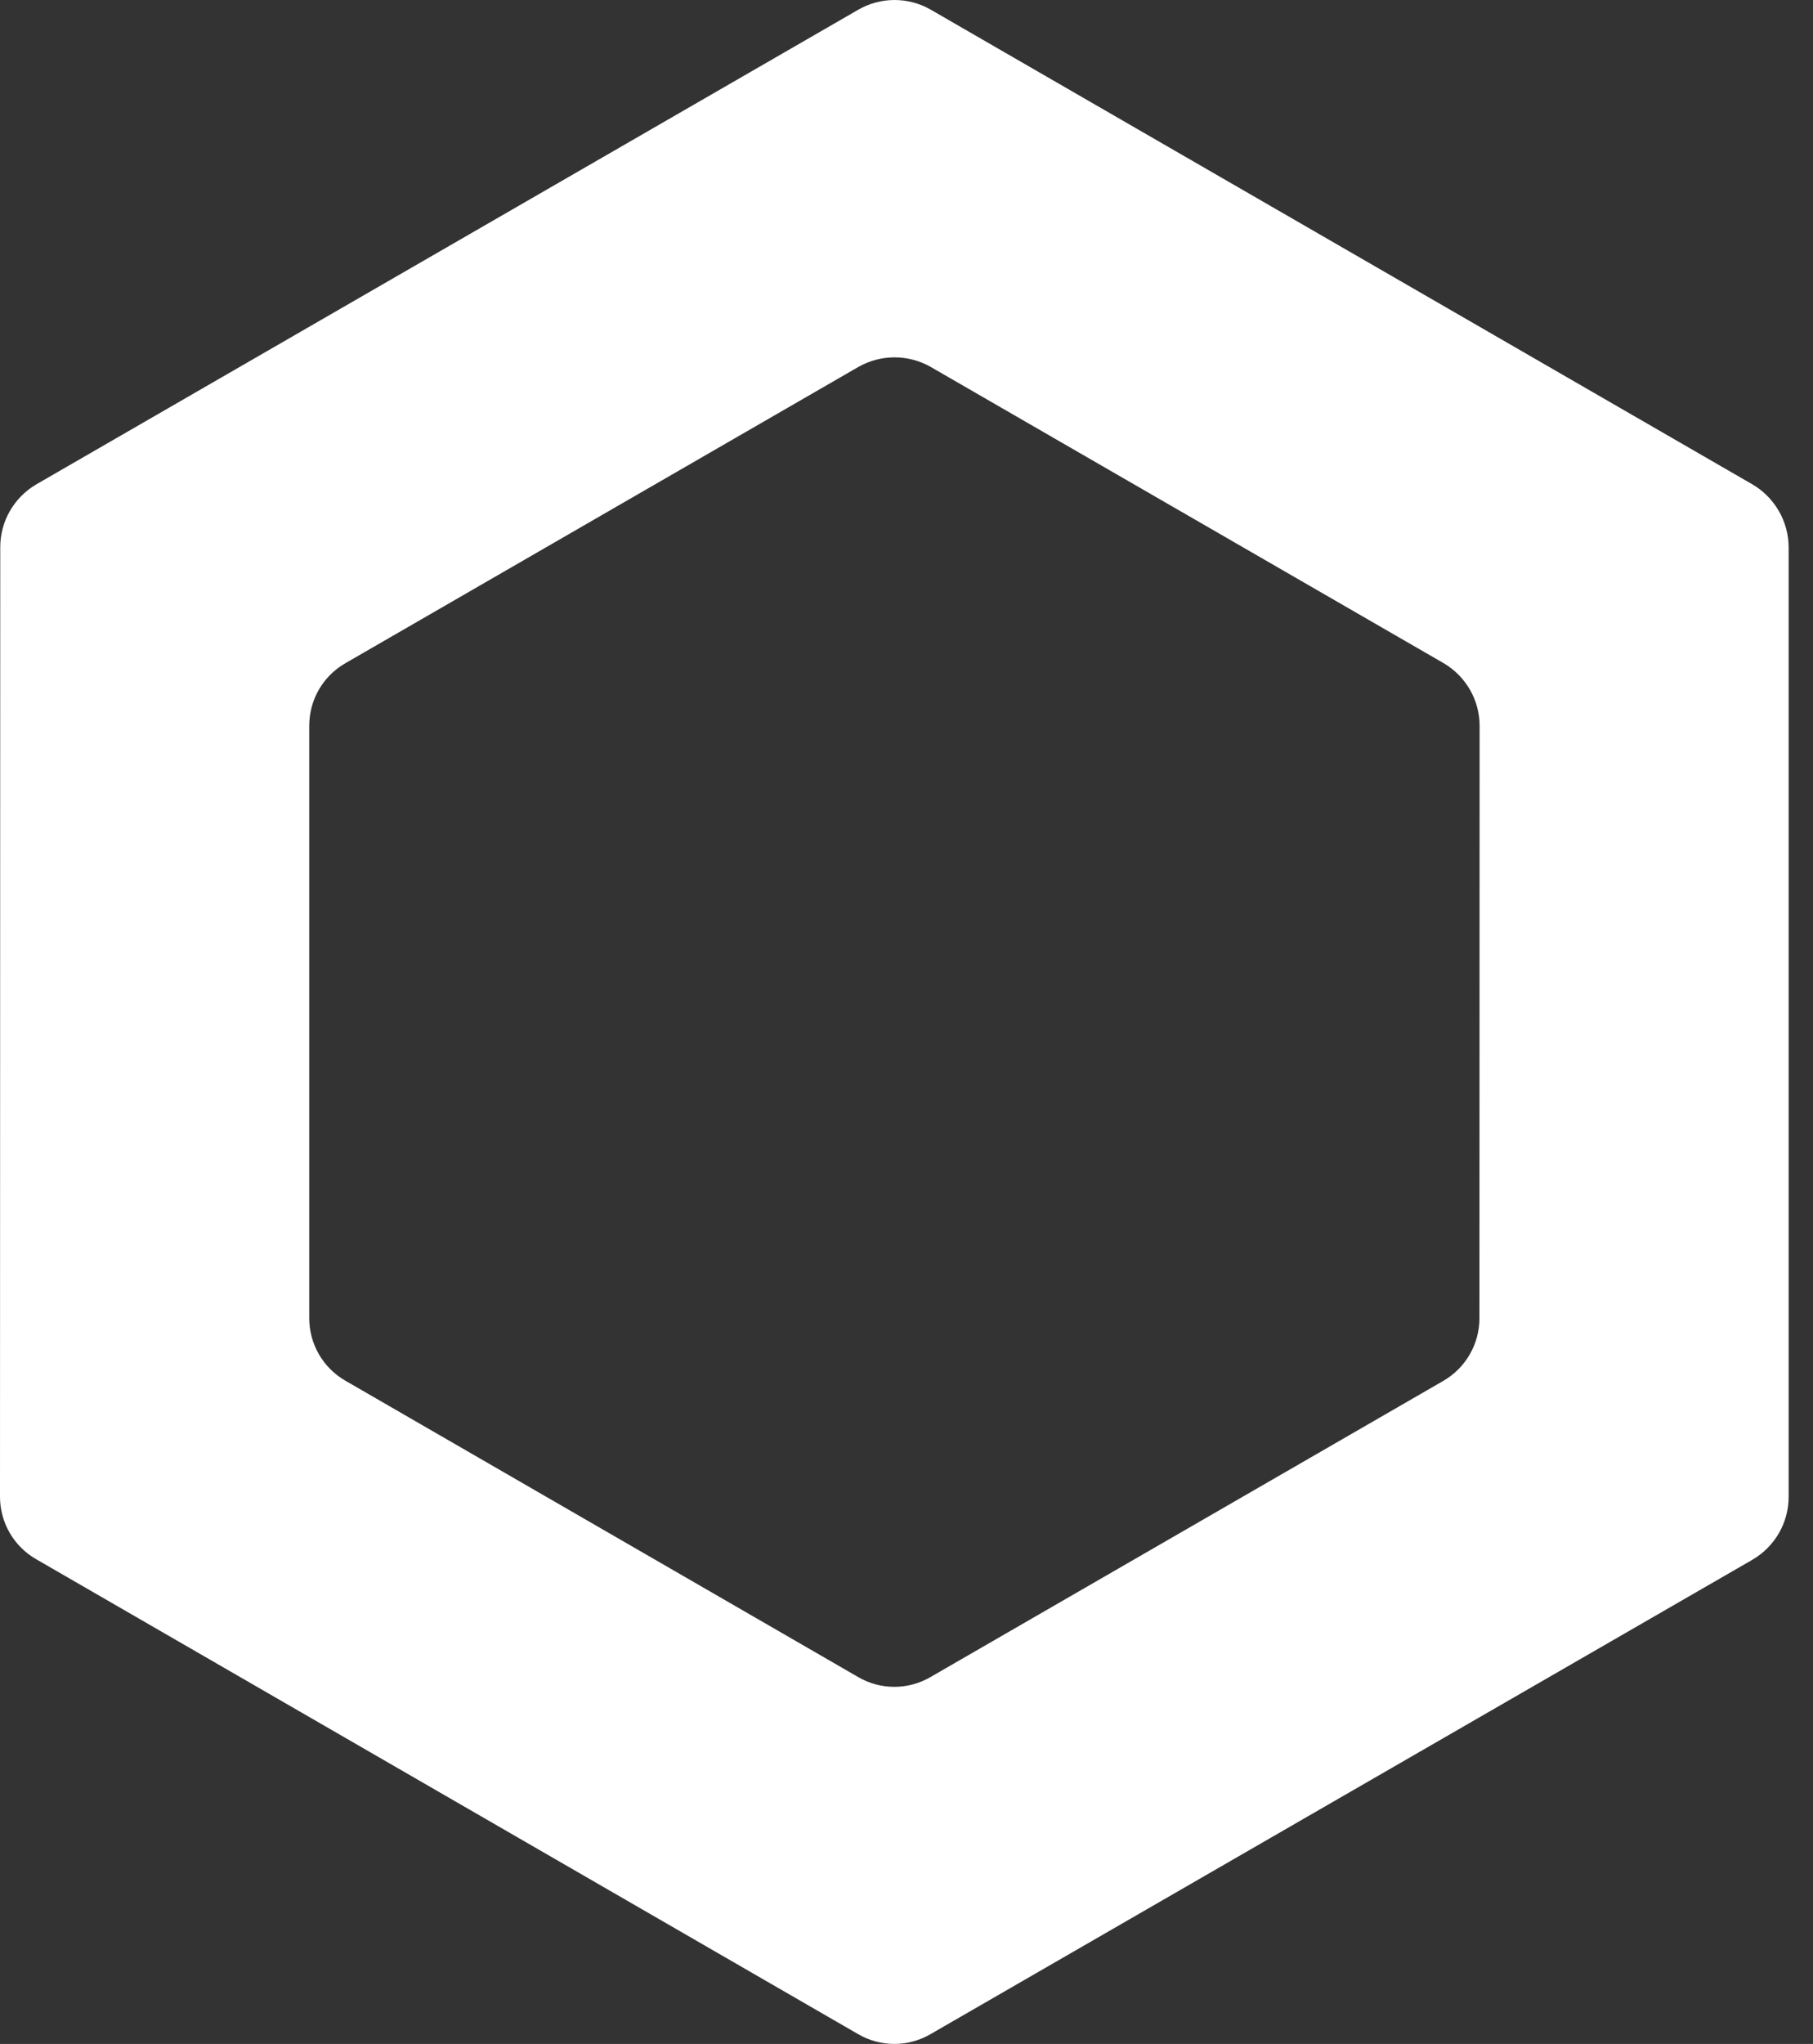 <?xml version="1.0" encoding="UTF-8"?>
<svg width="71px" height="80px" viewBox="0 0 71 80" version="1.1" xmlns="http://www.w3.org/2000/svg" xmlns:xlink="http://www.w3.org/1999/xlink">
    <rect x="0" y="0" width="71" height="80" fill="#333333" stroke="none"/>
    <!-- Generator: sketchtool 57.1 (101010) - https://sketch.com -->
    <title>B807A641-EE80-4F19-85D7-CB5792D8FE80</title>
    <desc>Created with sketchtool.</desc>
    <defs>
        <path d="M33.606,65.64 L13.527,54.042 C12.65,53.538 12.11,52.607 12.11,51.591 L12.11,28.413 C12.11,27.389 12.65,26.455 13.537,25.952 L33.613,14.363 C34.493,13.862 35.571,13.862 36.45,14.363 L56.527,25.952 C57.404,26.465 57.944,27.396 57.944,28.413 L57.937,51.6 C57.937,52.607 57.397,53.546 56.517,54.051 L36.441,65.64 C35.563,66.151 34.483,66.151 33.606,65.64 M68.638,18.965 L36.45,0.379 C35.571,-0.126 34.493,-0.126 33.613,0.379 L1.427,18.955 C0.55,19.468 0.01,20.4 0.01,21.416 L0,58.58 C0,59.596 0.54,60.526 1.418,61.029 L33.606,79.617 C34.483,80.128 35.563,80.128 36.441,79.617 L68.629,61.048 C69.504,60.537 70.046,59.604 70.046,58.587 L70.046,21.426 C70.046,20.419 69.504,19.476 68.638,18.965" id="path-1"></path>
    </defs>
    <g id="Page-1" stroke="none" stroke-width="1" fill="none" fill-rule="evenodd">
        <g id="Homepage" transform="translate(-99, -327)">
            <g id="Group-6" transform="translate(99, 327)">
                <g id="Group-10">
                    <mask id="mask-2" fill="white">
                        <use xlink:href="#path-1"></use>
                    </mask>
                    <use id="Fill-46" fill="#FFFFFF" opacity="0.1" xlink:href="#path-1"></use>
                </g>
            </g>
        </g>
    </g>
</svg>